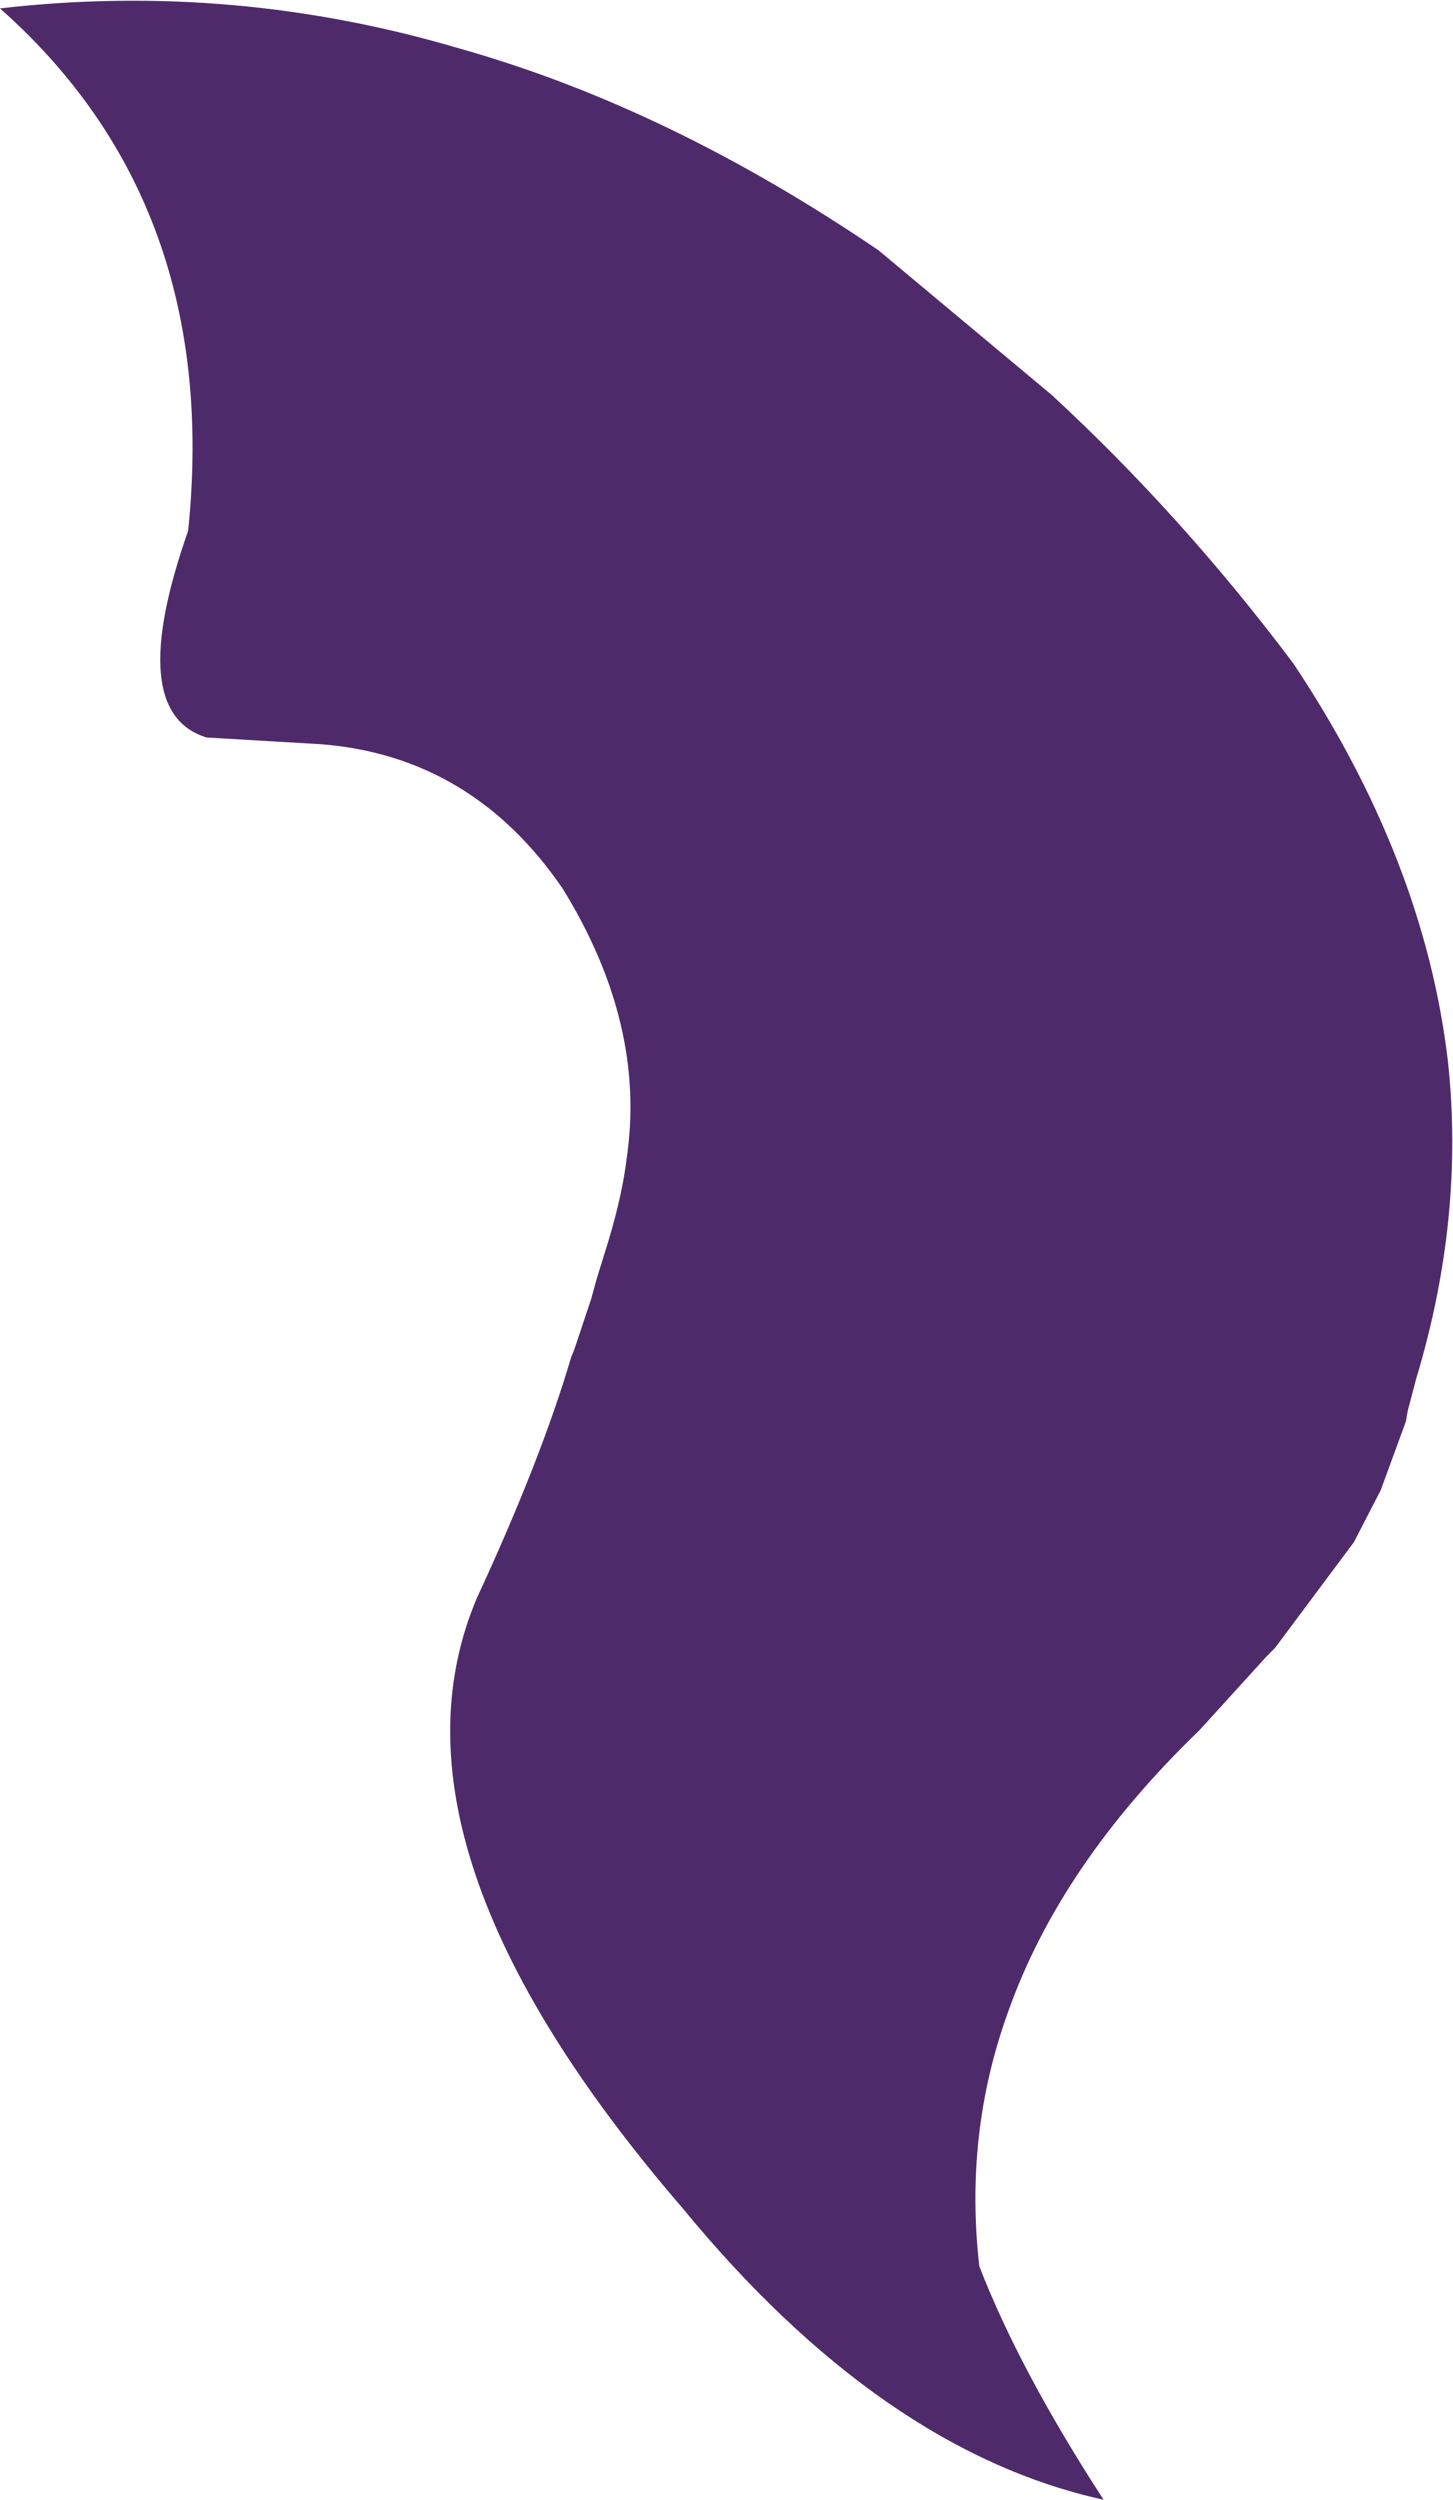 <?xml version="1.0" encoding="UTF-8" standalone="no"?>
<svg xmlns:xlink="http://www.w3.org/1999/xlink" height="74.4px" width="43.25px" xmlns="http://www.w3.org/2000/svg">
  <g transform="matrix(1.0, 0.0, 0.0, 1.0, 21.6, 37.2)">
    <path d="M-4.6 3.2 L-4.5 2.95 -4.15 1.9 -4.0 1.45 -3.85 0.9 -3.65 0.25 Q-3.1 -1.45 -2.95 -2.7 -2.35 -6.7 -4.85 -10.75 -7.55 -14.7 -12.05 -15.05 L-15.45 -15.25 Q-17.9 -16.0 -16.0 -21.4 -15.0 -31.1 -21.6 -36.95 -14.65 -37.75 -7.9 -35.75 -1.7 -34.0 4.55 -29.75 L9.7 -25.45 Q13.6 -21.85 16.9 -17.45 20.8 -11.6 21.5 -5.6 22.0 -0.95 20.55 3.85 L20.3 4.8 20.25 5.1 19.5 7.15 18.7 8.7 16.35 11.85 16.1 12.1 14.1 14.3 Q9.95 18.3 8.4 22.7 7.1 26.3 7.55 30.25 8.75 33.35 11.25 37.2 4.65 35.75 -1.3 28.5 -10.55 17.75 -7.4 10.35 -5.5 6.25 -4.6 3.2" fill="#4f2a6b" fill-rule="evenodd" stroke="none"/>
  </g>
</svg>
